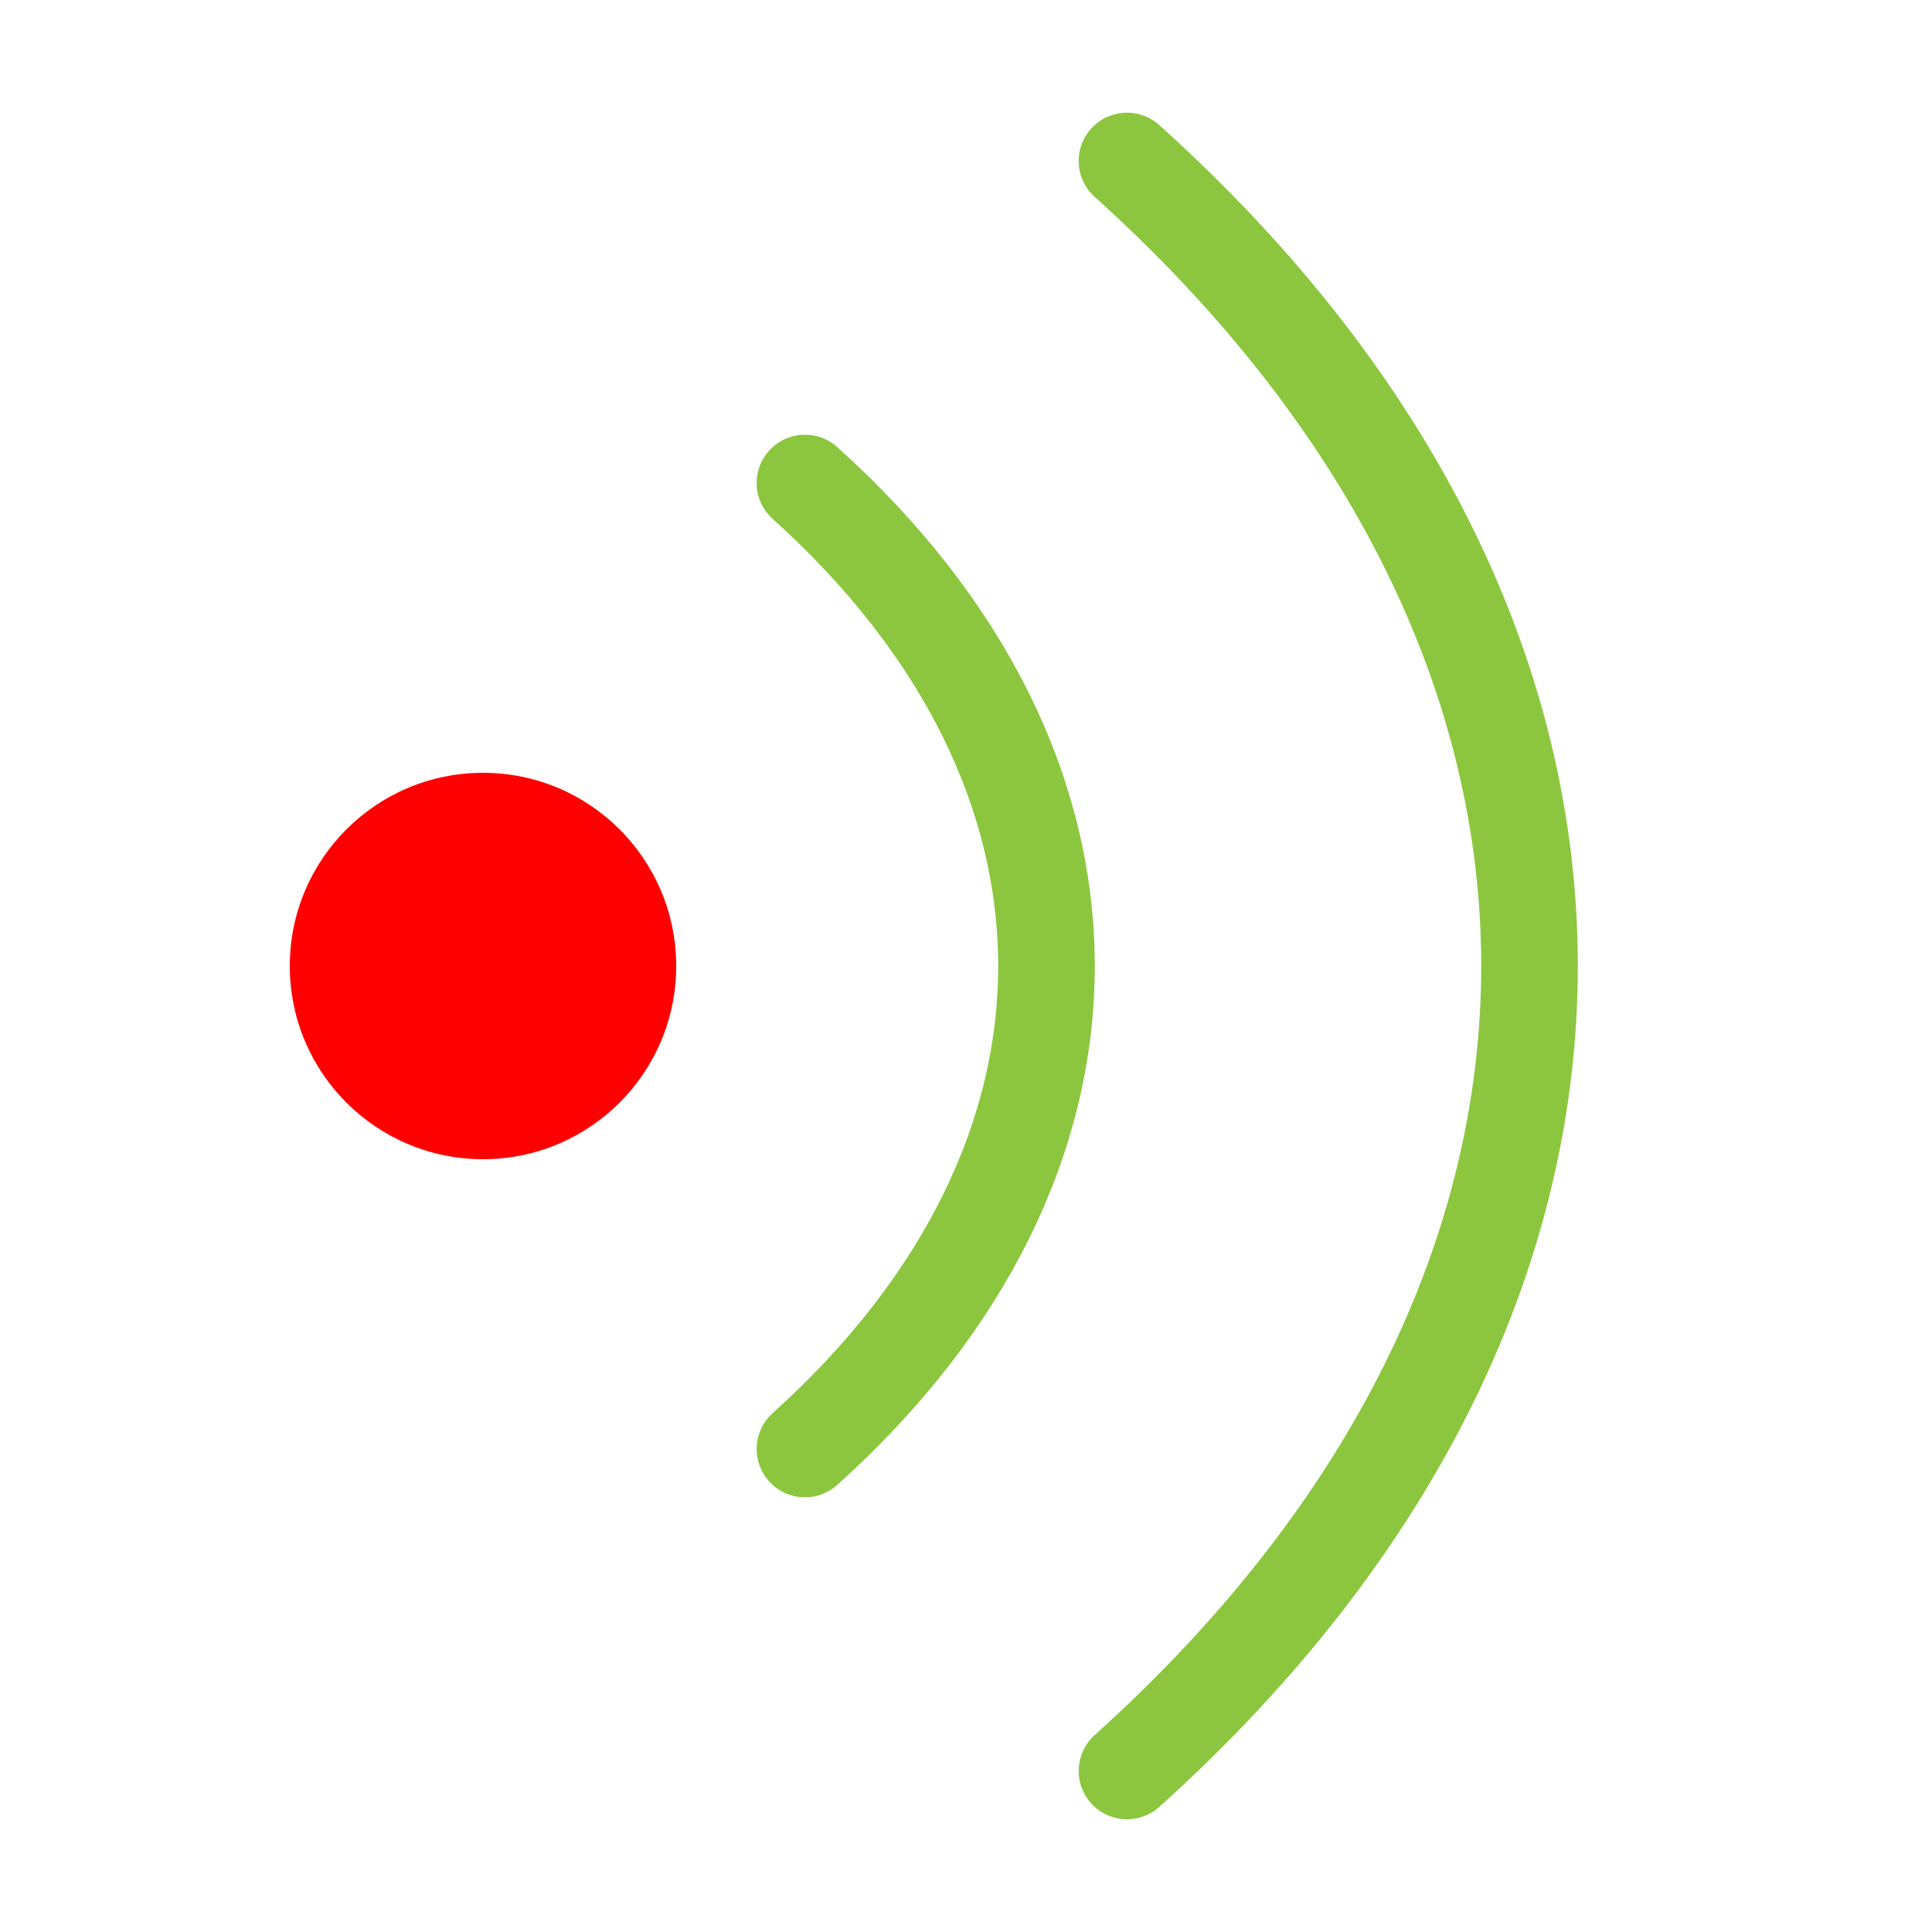 <svg width="40" height="40" viewBox="0 0 40 40" fill="none" xmlns="http://www.w3.org/2000/svg">
<path d="M23.333 36.666C34.445 26.666 34.445 13.333 23.333 3.333" stroke="#8CC63E" stroke-width="2" stroke-linecap="round" stroke-linejoin="round"/>
<path d="M16.666 30C23.333 24 23.333 16 16.666 10" stroke="#8CC63E" stroke-width="2" stroke-linecap="round" stroke-linejoin="round"/>
<circle r="4" transform="matrix(-1 0 0 1 10 20)" fill="#FF0000"/>
</svg>
